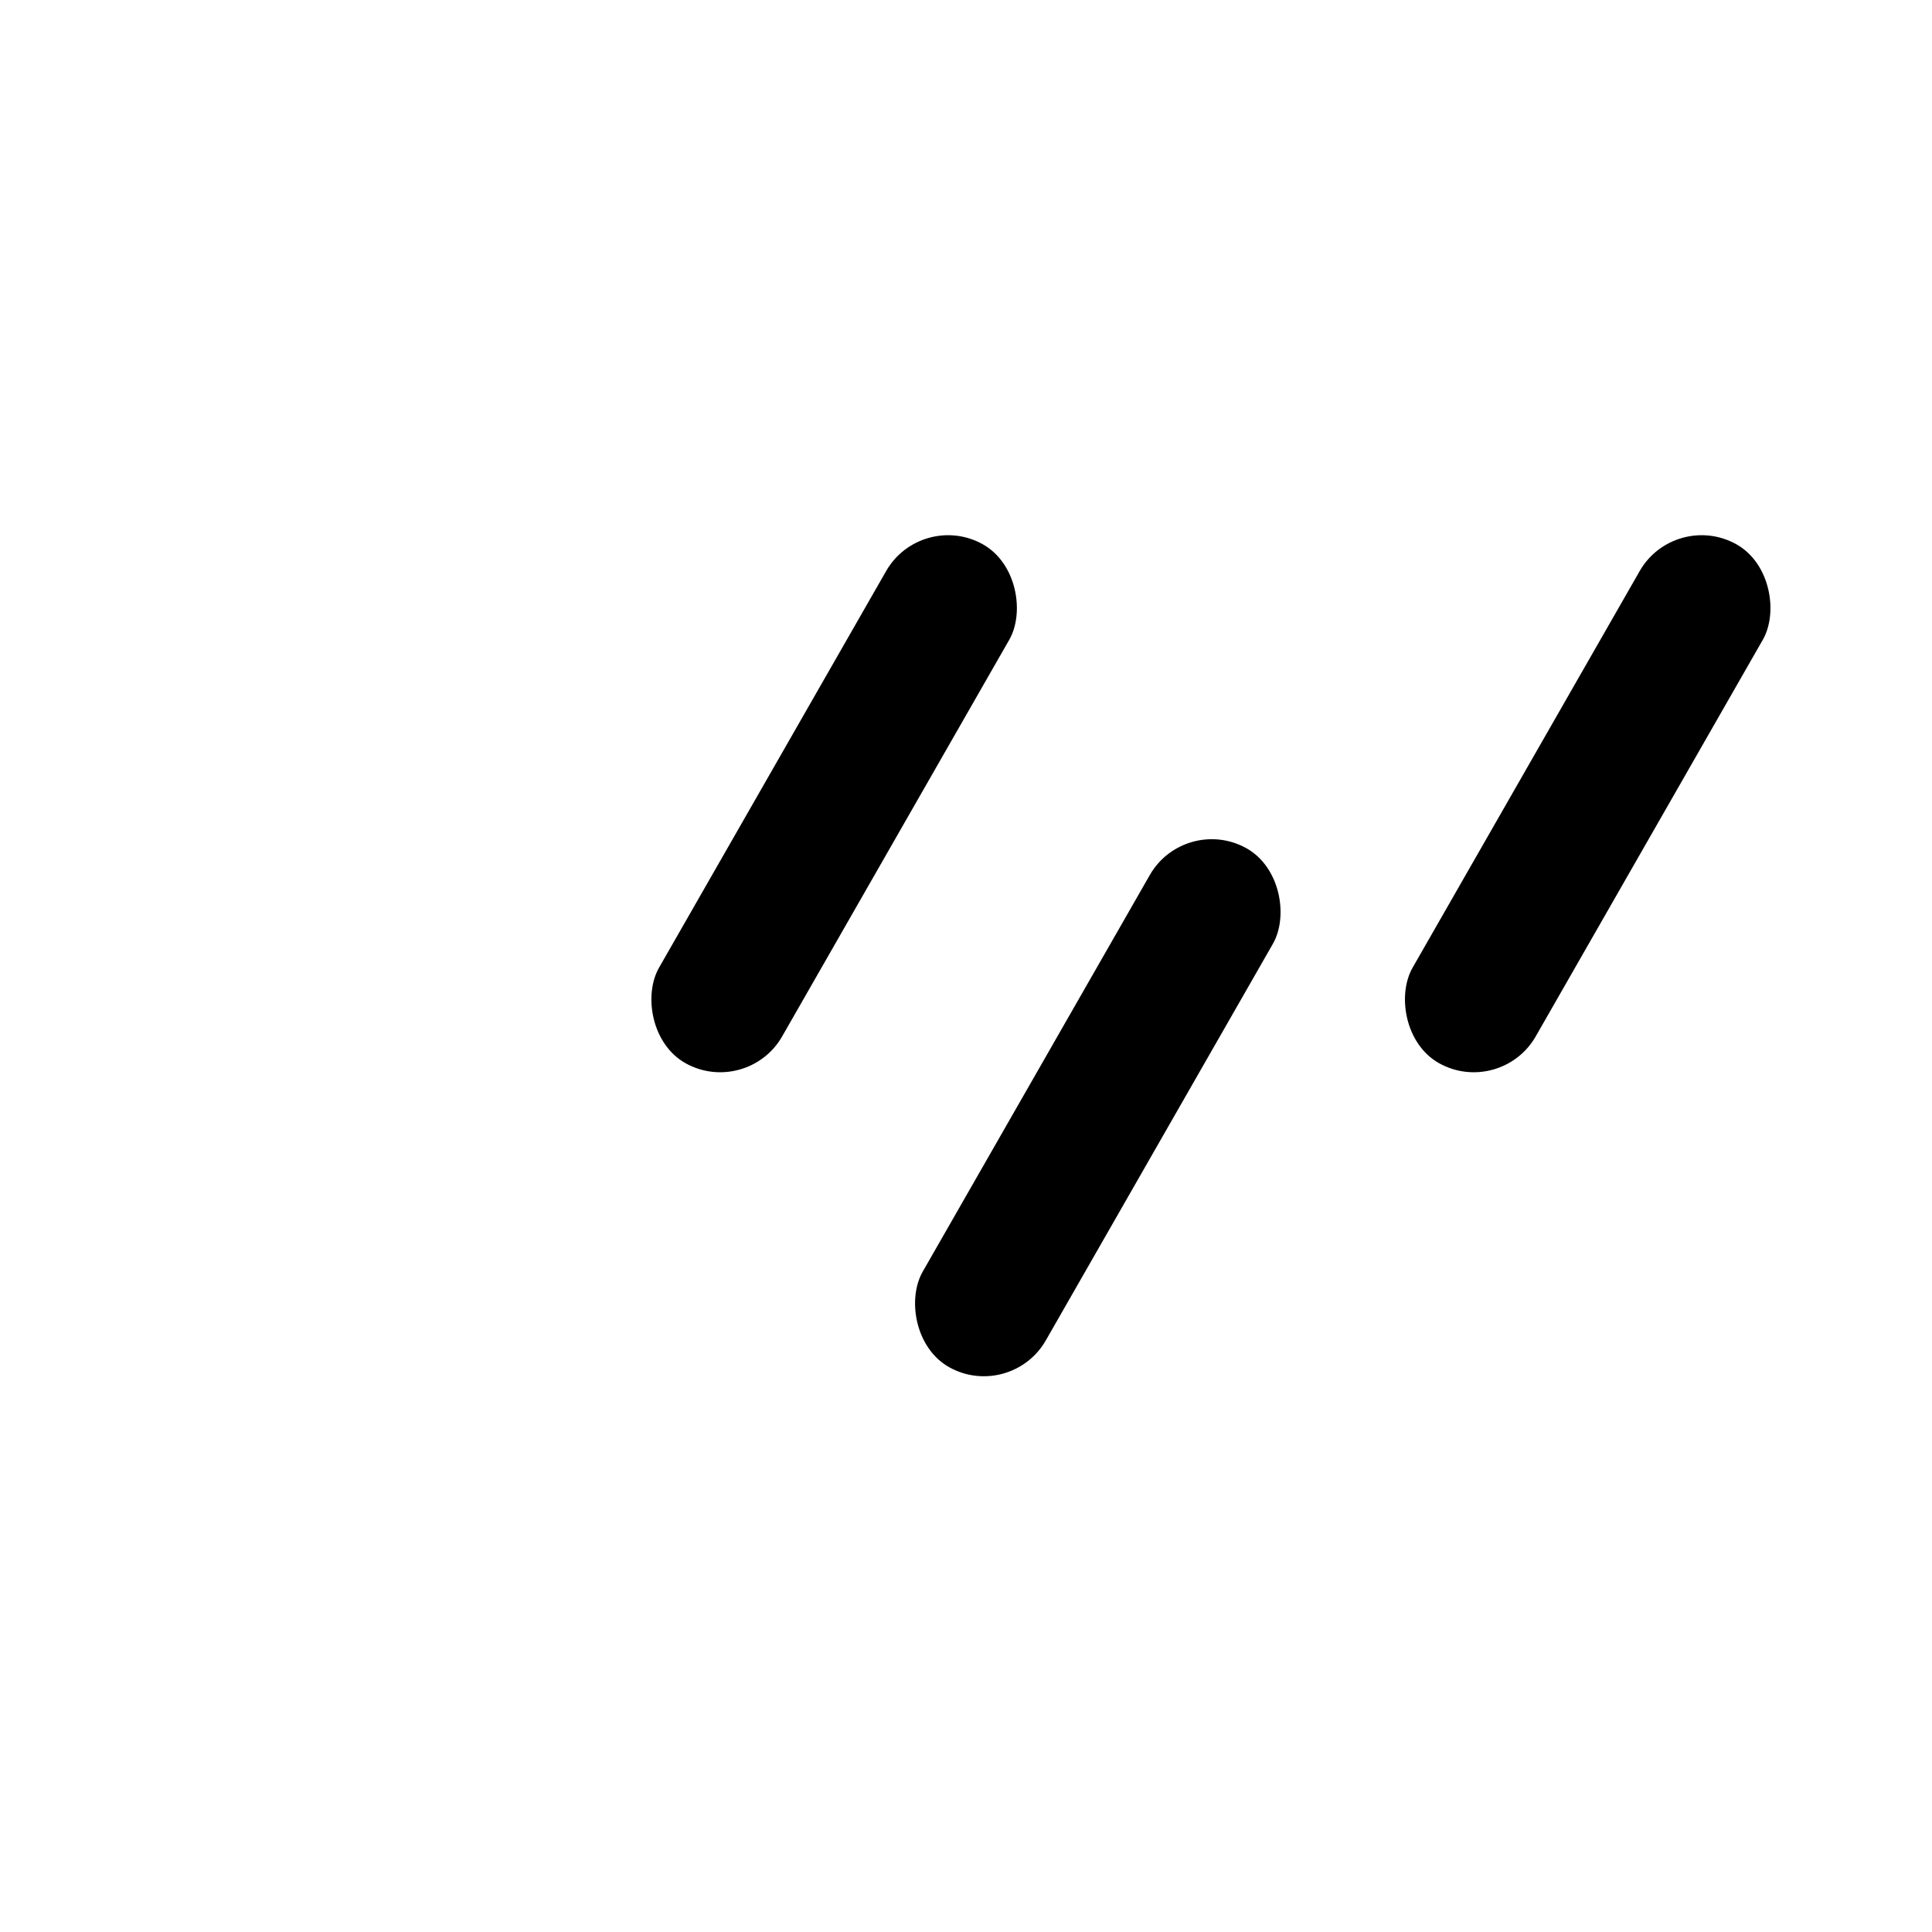 <svg viewBox="0 0 72 72" fill="none" xmlns="http://www.w3.org/2000/svg" data-astro-cid-ps6ru5vp=""> 
<rect rx="2.627" transform="matrix(0.873 0.488 -0.497 0.868 16.079 30.329)" fill="currentFill" data-astro-cid-ps6ru5vp="">
</rect>
 <rect width="5.254" height="22.283" rx="2.627" transform="matrix(0.873 0.488 -0.497 0.868 34.33 19)" fill="currentFill" data-astro-cid-ps6ru5vp=""></rect>
  <rect width="5.254" height="22.283" rx="2.627" transform="matrix(0.873 0.488 -0.497 0.868 62.413 19)" fill="currentFill" data-astro-cid-ps6ru5vp=""></rect> 
  <rect width="5.254" height="22.283" rx="2.627" transform="matrix(0.873 0.488 -0.497 0.868 44.156 30.329)" fill="currentFill" data-astro-cid-ps6ru5vp=""></rect>  </svg>
